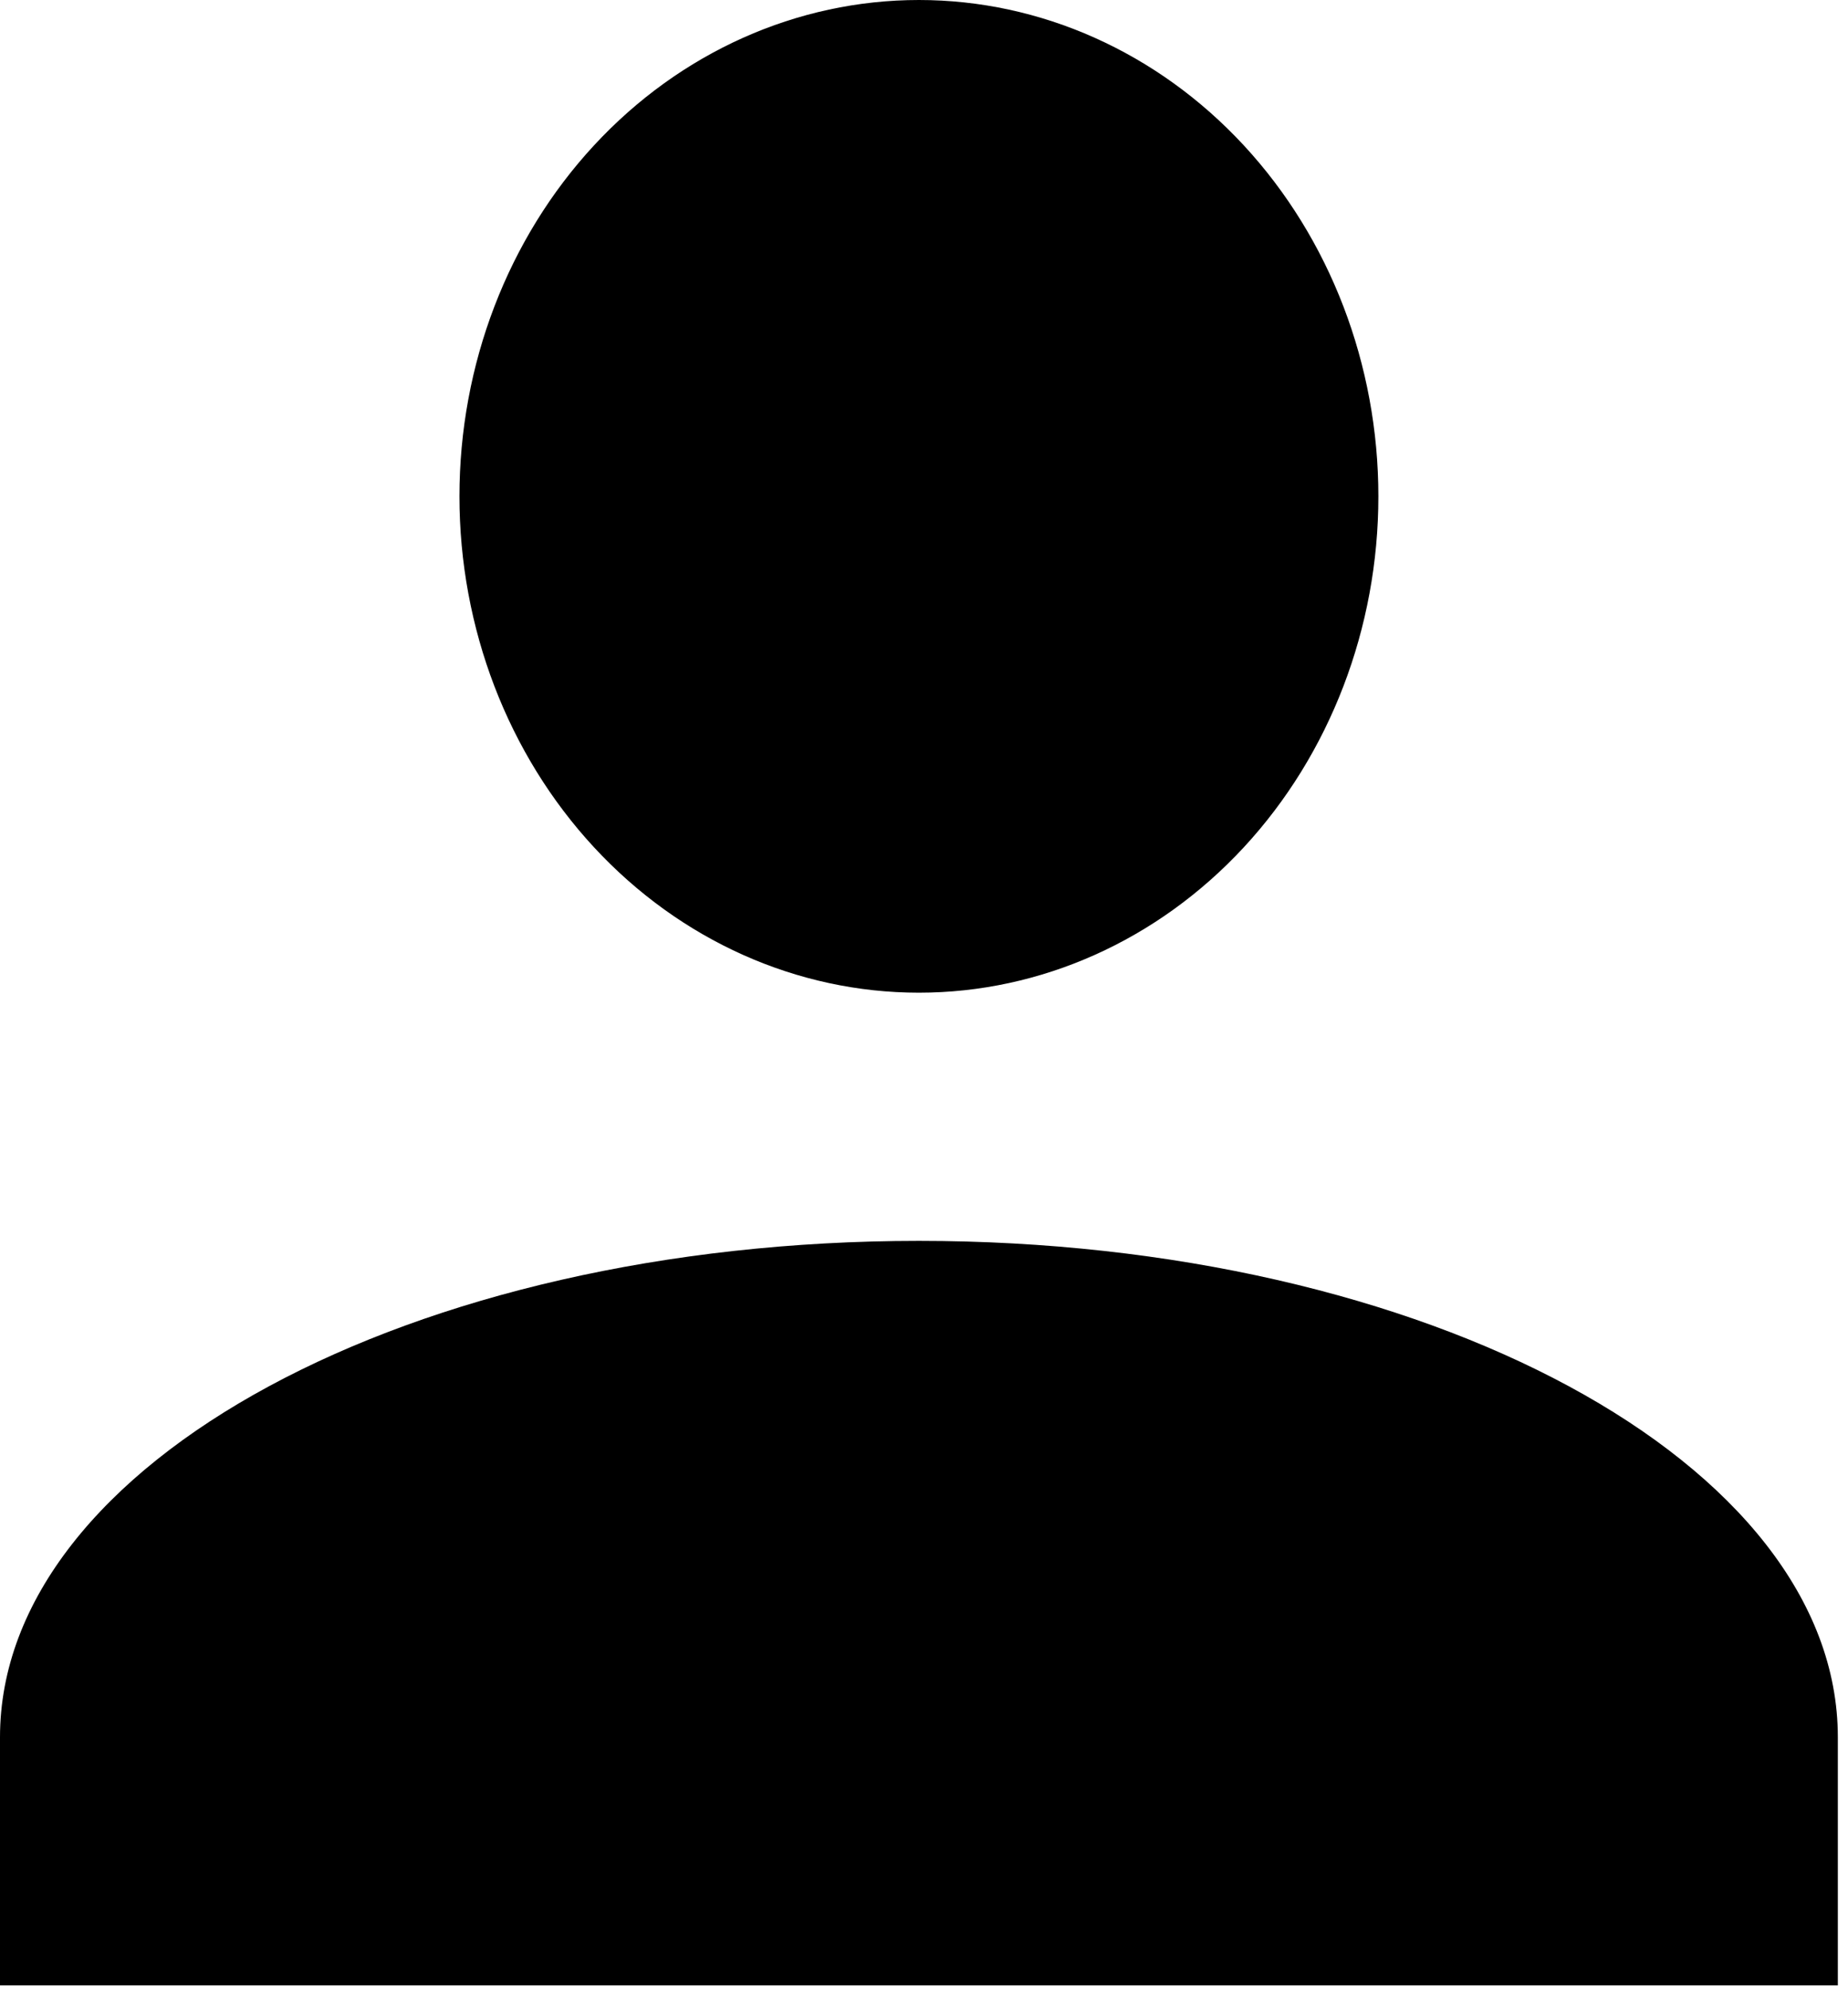 <svg width="92" height="99" viewBox="0 0 92 99" fill="none" xmlns="http://www.w3.org/2000/svg">
<path d="M45.747 4.19617e-05C51.813 4.19617e-05 57.631 2.603 61.921 7.235C66.21 11.868 68.62 18.151 68.62 24.703C68.62 31.255 66.21 37.538 61.921 42.171C57.631 46.803 51.813 49.406 45.747 49.406C39.681 49.406 33.862 46.803 29.573 42.171C25.283 37.538 22.873 31.255 22.873 24.703C22.873 18.151 25.283 11.868 29.573 7.235C33.862 2.603 39.681 4.19617e-05 45.747 4.19617e-05ZM45.747 61.758C71.022 61.758 91.494 72.812 91.494 86.461V98.812H0V86.461C0 72.812 20.472 61.758 45.747 61.758Z" fill="black"/>
</svg>
